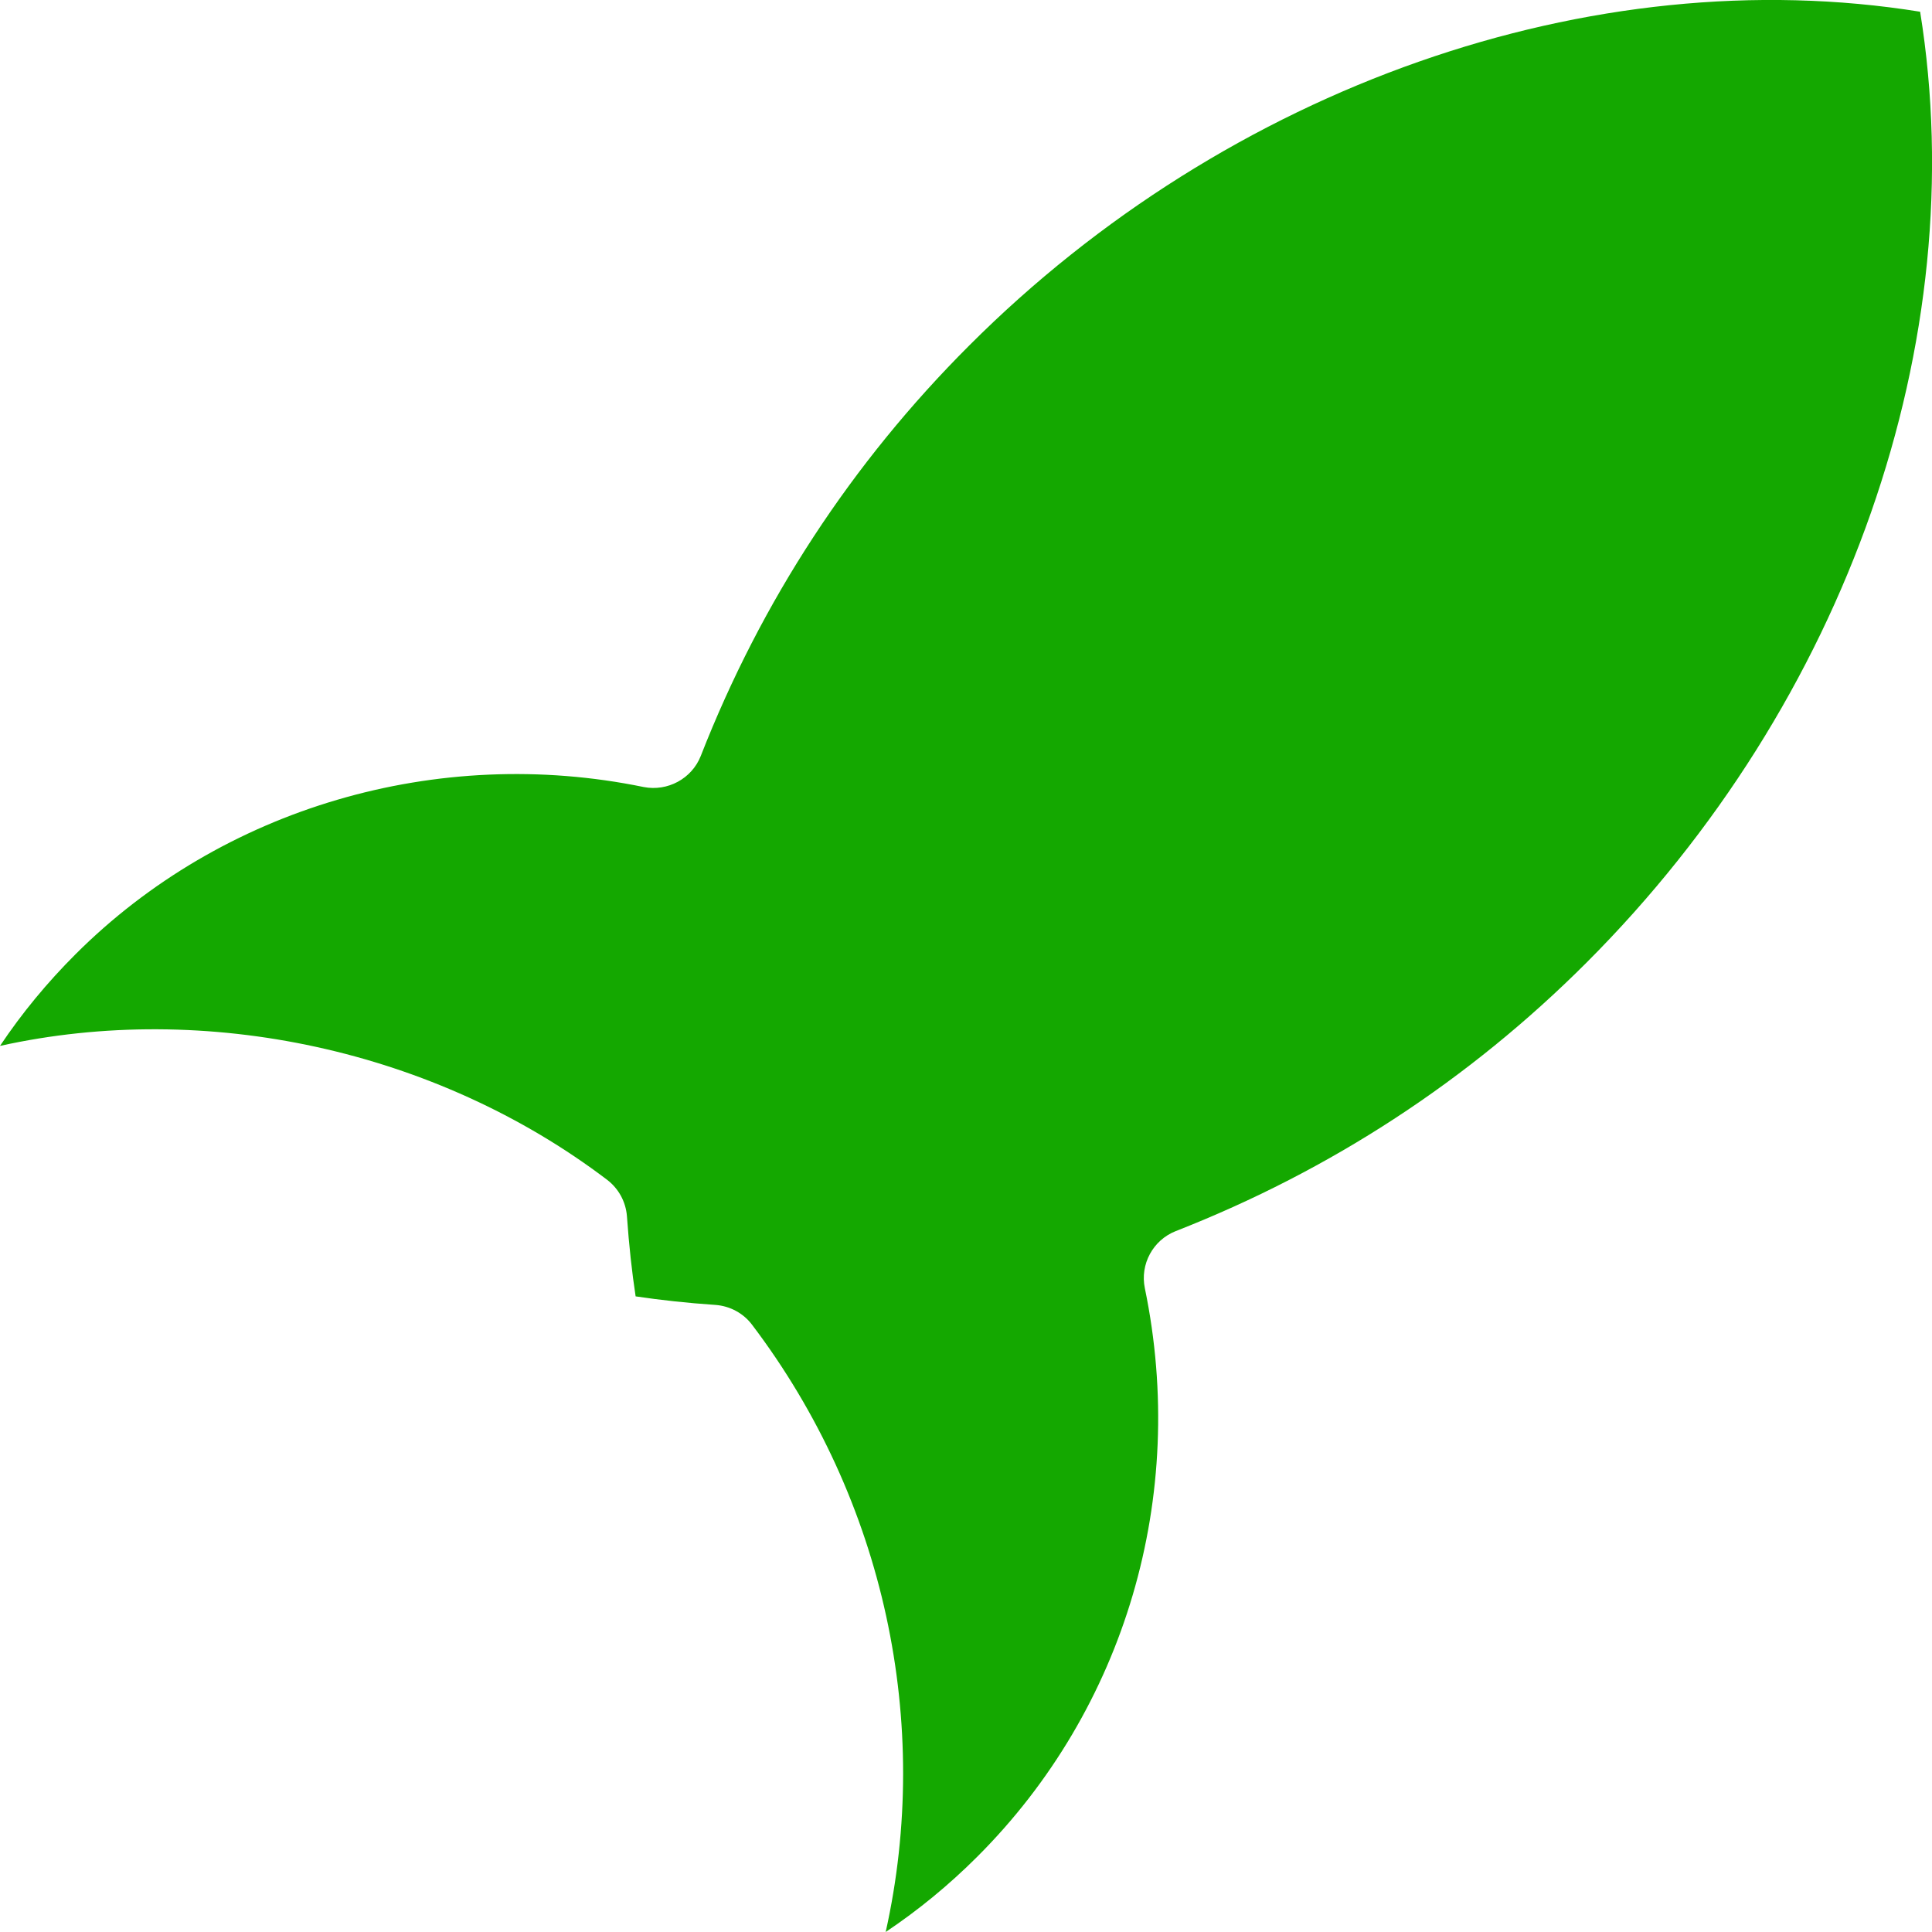 <svg width="14" height="14" viewBox="0 0 14 14" fill="none" xmlns="http://www.w3.org/2000/svg">
<path fill-rule="evenodd" clip-rule="evenodd" d="M4.606 9.394C4.787 9.421 4.979 9.442 5.185 9.456C5.29 9.464 5.387 9.516 5.45 9.6C6.413 10.871 6.755 12.49 6.418 14C6.657 13.84 6.879 13.657 7.082 13.454C8.154 12.383 8.608 10.843 8.296 9.335C8.26 9.161 8.355 8.986 8.52 8.921C9.644 8.481 10.645 7.827 11.496 6.976C13.385 5.087 14.298 2.468 13.914 0.085C11.539 -0.298 8.899 0.627 7.024 2.503C6.172 3.354 5.517 4.355 5.078 5.478C5.013 5.643 4.837 5.737 4.664 5.703C3.172 5.396 1.61 5.852 0.546 6.916C0.342 7.12 0.159 7.341 0 7.579C1.49 7.249 3.155 7.605 4.399 8.549C4.483 8.613 4.535 8.709 4.543 8.813C4.558 9.025 4.579 9.217 4.606 9.394Z" fill="#14A800"/>
</svg>
